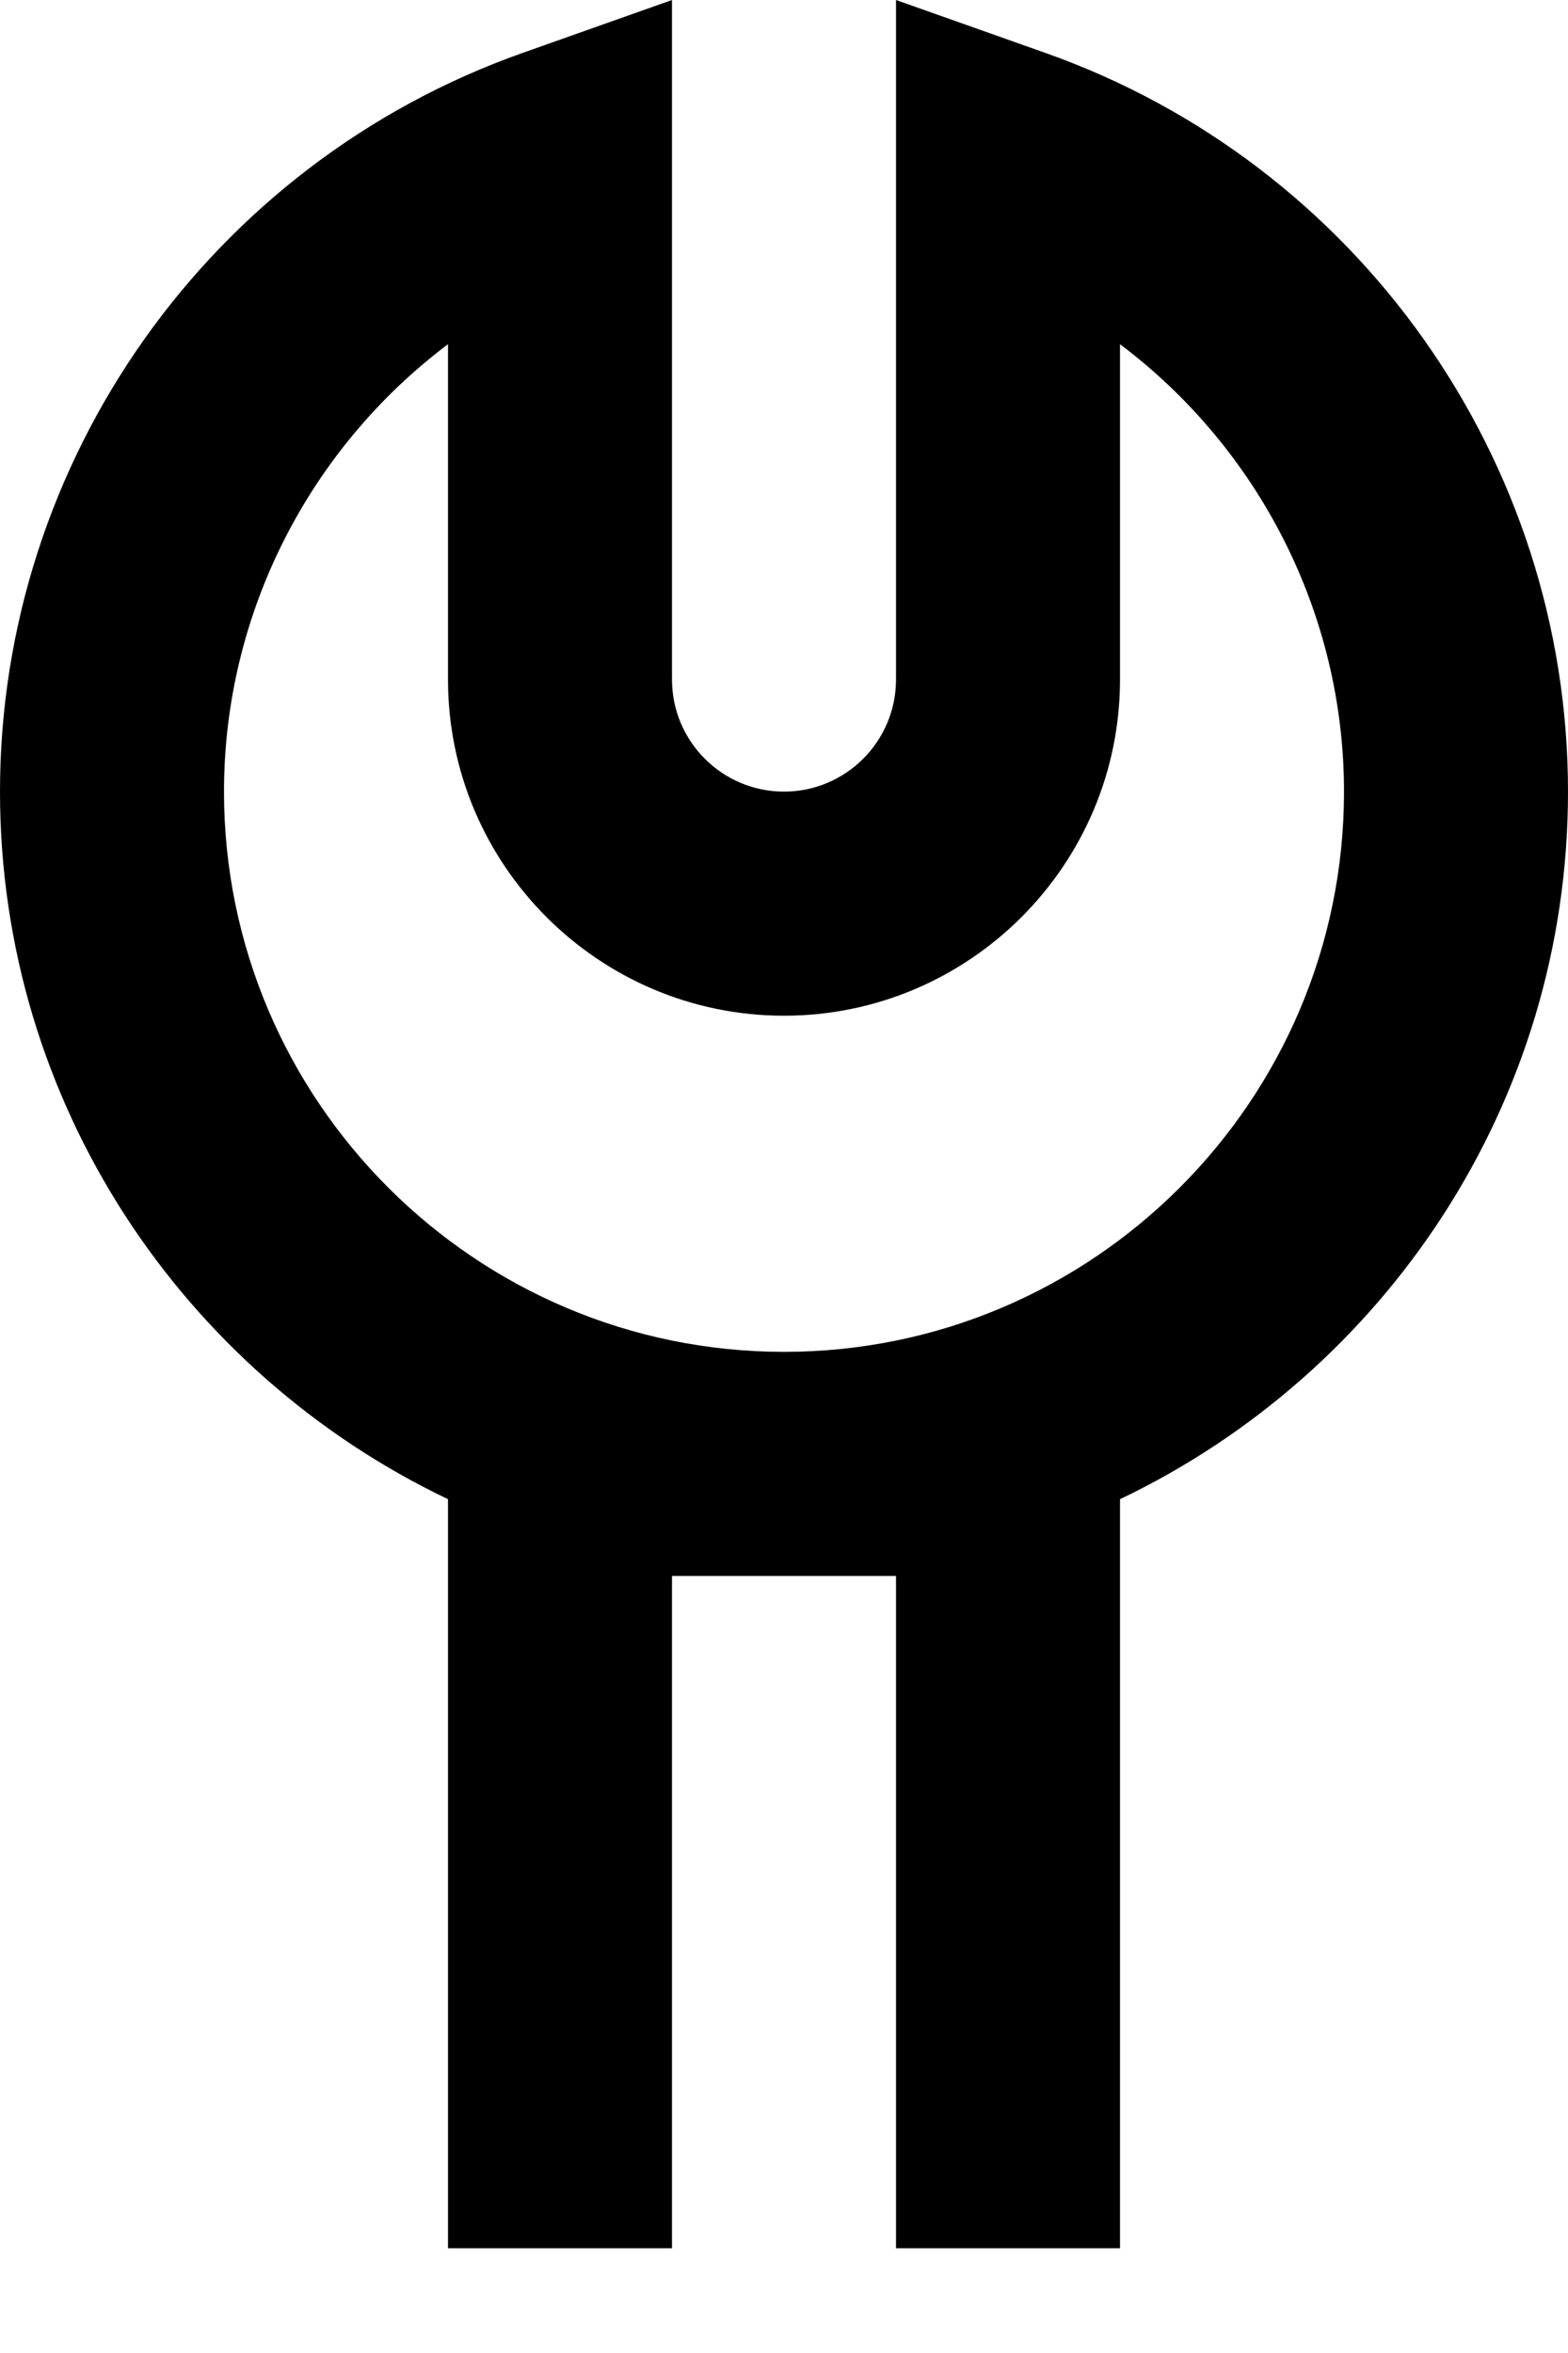 <?xml version="1.0" encoding="UTF-8" standalone="no"?>
<svg width="14px" height="21px" viewBox="0 0 14 21" version="1.1" xmlns="http://www.w3.org/2000/svg" xmlns:xlink="http://www.w3.org/1999/xlink">
    <!-- Generator: Sketch 39.1 (31720) - http://www.bohemiancoding.com/sketch -->
    <title>admin</title>
    <desc>Created with Sketch.</desc>
    <defs></defs>
    <g id="Iconography" stroke="none" stroke-width="1">
        <g id="New-Icons---Gold-Release" transform="translate(-1325, -338)">
            <path d="M1332,350.065 C1329.243,350.065 1327,347.822 1327,345.065 C1327,343.47 1327.766,342 1329,341.072 L1329,344.065 C1329,345.719 1330.346,347.065 1332,347.065 C1333.654,347.065 1335,345.719 1335,344.065 L1335,341.072 C1336.234,342 1337,343.47 1337,345.065 C1337,347.822 1334.757,350.065 1332,350.065 M1339,345.065 C1339,342.109 1337.125,339.459 1334.333,338.472 L1333,338 L1333,344.065 C1333,344.617 1332.551,345.065 1332,345.065 C1331.449,345.065 1331,344.617 1331,344.065 L1331,338 L1329.667,338.472 C1326.875,339.459 1325,342.109 1325,345.065 C1325,347.85 1326.639,350.253 1329,351.38 L1329,358.065 L1331,358.065 L1331,352.065 L1333,352.065 L1333,358.065 L1335,358.065 L1335,351.38 C1337.361,350.253 1339,347.85 1339,345.065" id="admin"></path>
        </g>
    </g>
</svg>
